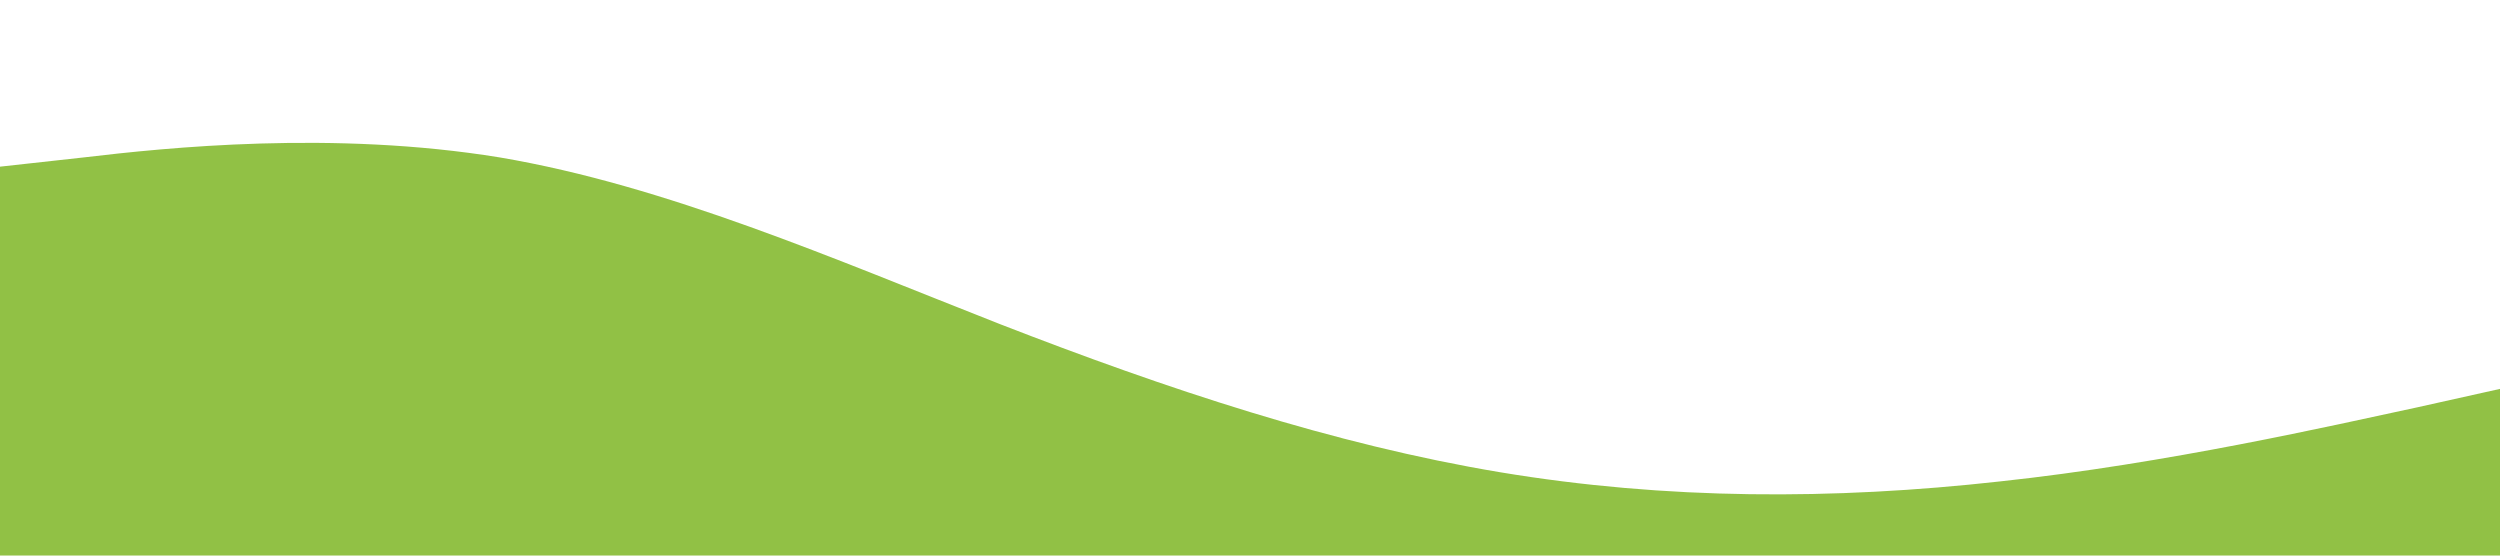 <?xml version="1.0" standalone="no"?><svg xmlns="http://www.w3.org/2000/svg" viewBox="0 0 1440 320"><path fill="#91c145" fill-opacity="1" d="M0,96L48,90.7C96,85,192,75,288,90.7C384,107,480,149,576,186.7C672,224,768,256,864,272C960,288,1056,288,1152,277.3C1248,267,1344,245,1392,234.7L1440,224L1440,320L1392,320C1344,320,1248,320,1152,320C1056,320,960,320,864,320C768,320,672,320,576,320C480,320,384,320,288,320C192,320,96,320,48,320L0,320Z"></path></svg>